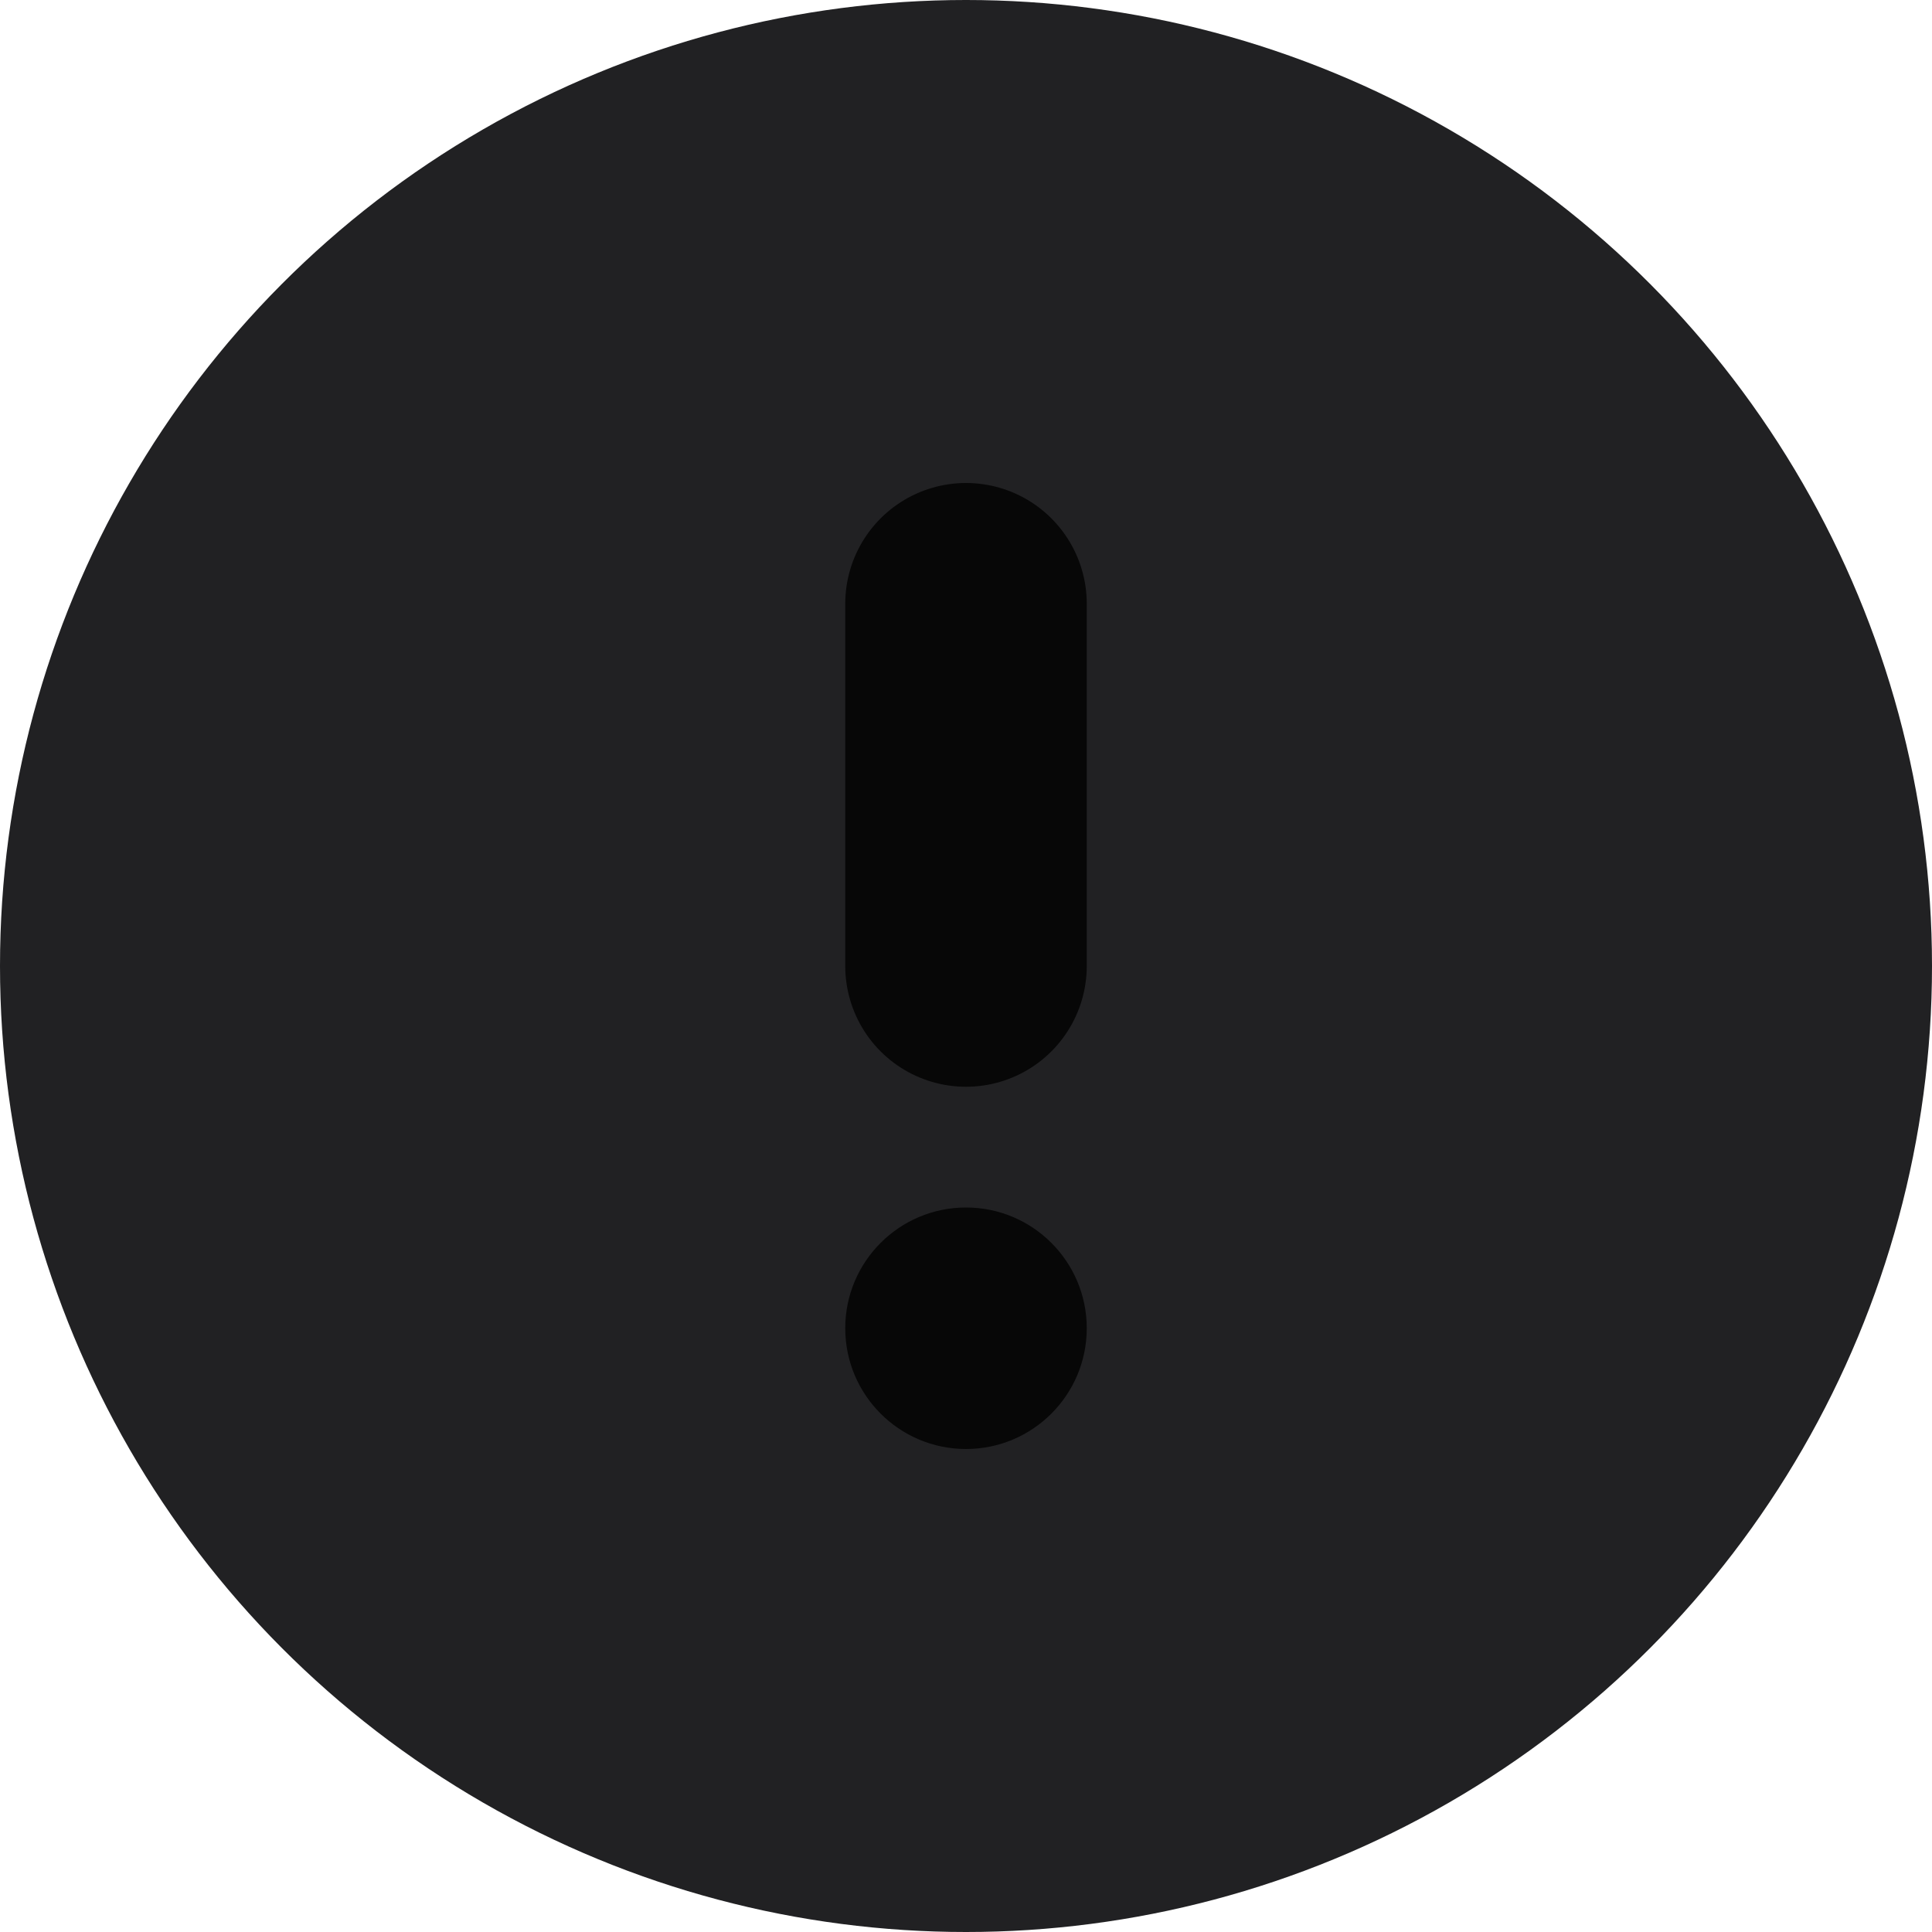 <svg width="16" height="16" viewBox="0 0 16 16" fill="none" xmlns="http://www.w3.org/2000/svg">
  <circle cx="8" cy="8" r="8" fill="#212123"/>
  <path d="M8 5V8" stroke="currentColor" stroke-opacity="0.8" stroke-width="2" stroke-linecap="round" stroke-linejoin="round"/>
  <path d="M8 12C8.552 12 9 11.552 9 11C9 10.448 8.552 10 8 10C7.448 10 7 10.448 7 11C7 11.552 7.448 12 8 12Z" fill="currentColor" fill-opacity="0.8"/>
</svg>